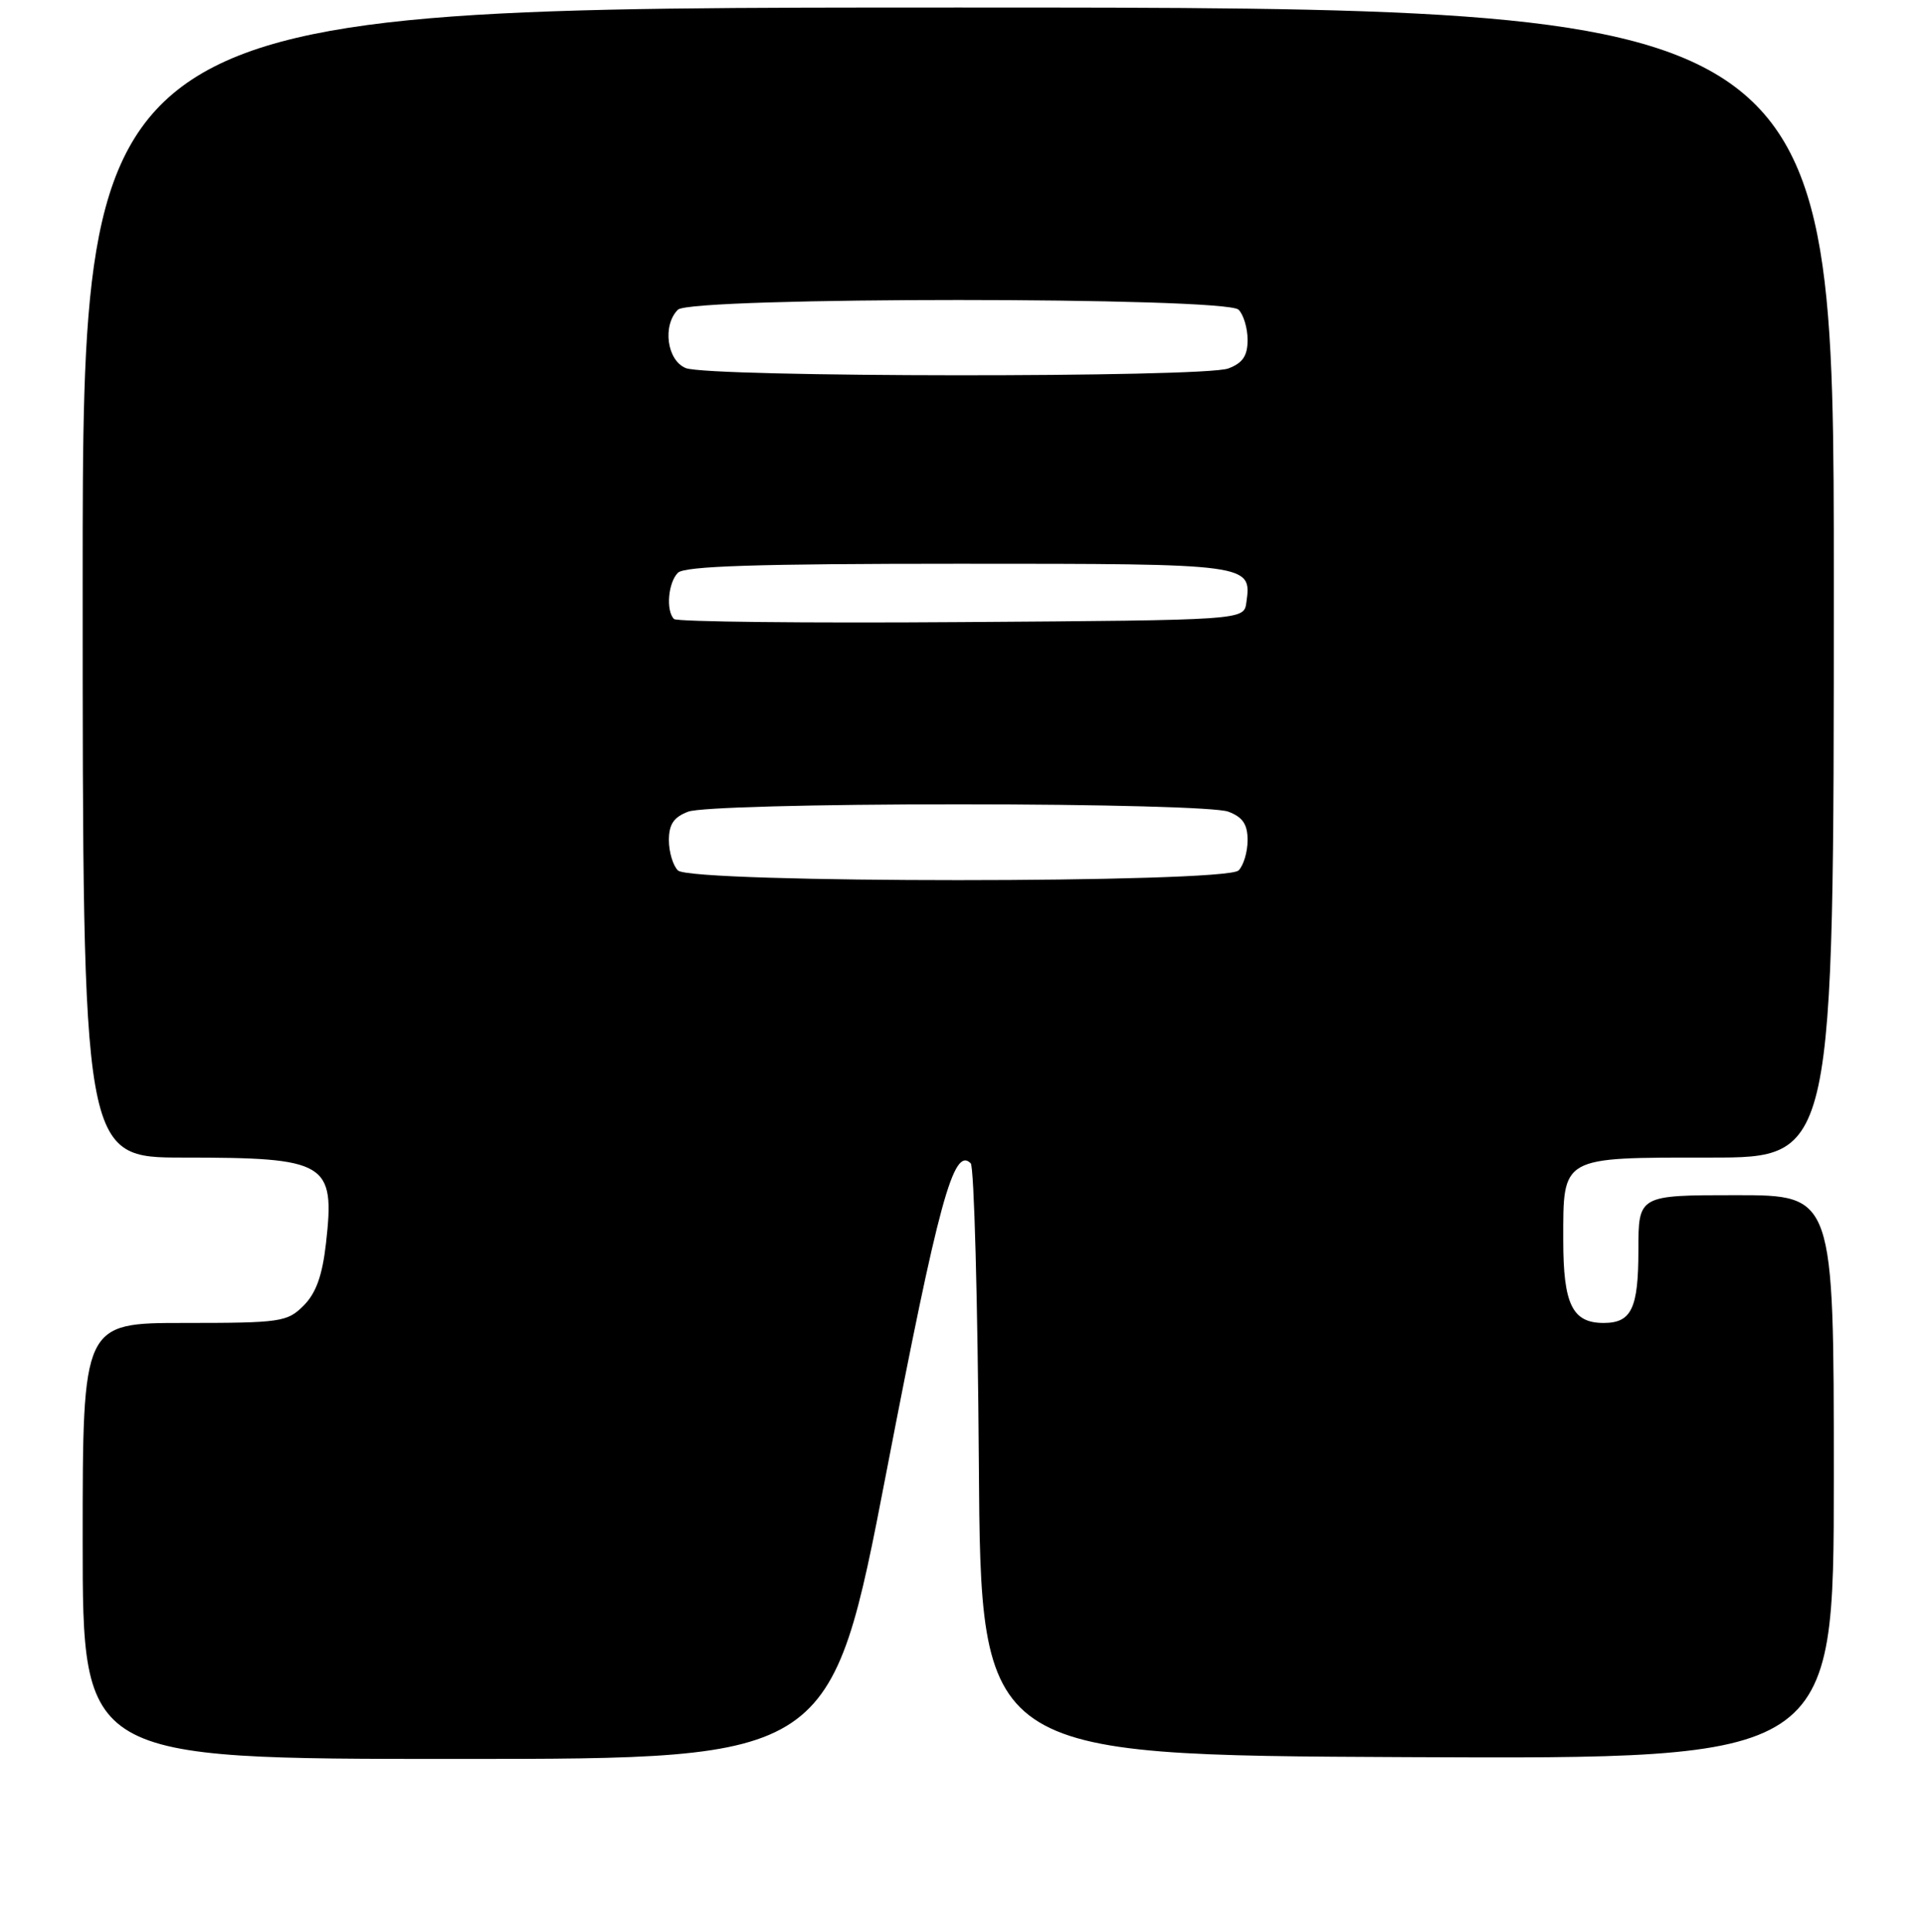 <?xml version="1.0" encoding="UTF-8" standalone="no"?>
<!DOCTYPE svg PUBLIC "-//W3C//DTD SVG 1.1//EN" "http://www.w3.org/Graphics/SVG/1.1/DTD/svg11.dtd" >
<svg xmlns="http://www.w3.org/2000/svg" xmlns:xlink="http://www.w3.org/1999/xlink" version="1.1" viewBox="0 0 256 257">
 <g >
 <path fill="currentColor"
d=" M 117.96 195.75 C 124.90 159.75 126.88 152.48 129.16 154.76 C 129.61 155.21 130.09 173.11 130.24 194.54 C 130.50 233.50 130.50 233.50 187.25 233.76 C 244.00 234.02 244.00 234.02 244.00 196.51 C 244.00 159.00 244.00 159.00 231.00 159.00 C 218.00 159.00 218.00 159.00 218.00 166.30 C 218.00 174.08 217.08 176.00 213.37 176.00 C 209.21 176.00 208.00 173.52 208.00 165.00 C 208.00 153.76 207.58 154.00 227.57 154.00 C 244.00 154.00 244.00 154.00 244.00 77.50 C 244.00 1.00 244.00 1.00 127.50 1.00 C 11.00 1.00 11.00 1.00 11.00 77.50 C 11.00 154.00 11.00 154.00 24.43 154.00 C 43.53 154.00 44.59 154.63 43.38 165.36 C 42.89 169.71 42.05 172.04 40.39 173.70 C 38.22 175.87 37.35 176.00 24.55 176.00 C 11.00 176.00 11.00 176.00 11.00 205.00 C 11.00 234.00 11.00 234.00 60.79 234.00 C 110.58 234.00 110.58 234.00 117.96 195.75 Z  M 90.20 115.80 C 89.54 115.14 89.00 113.33 89.00 111.78 C 89.00 109.66 89.65 108.70 91.57 107.98 C 93.05 107.41 108.24 107.00 127.50 107.00 C 146.76 107.00 161.95 107.41 163.43 107.98 C 165.35 108.70 166.00 109.66 166.00 111.78 C 166.00 113.33 165.46 115.14 164.80 115.80 C 163.08 117.52 91.92 117.52 90.20 115.80 Z  M 89.68 82.35 C 88.58 81.25 88.90 77.50 90.20 76.20 C 91.09 75.31 100.77 75.00 127.58 75.00 C 166.57 75.00 166.56 75.00 165.83 80.19 C 165.50 82.50 165.50 82.50 127.93 82.76 C 107.26 82.91 90.05 82.72 89.68 82.35 Z  M 91.25 48.97 C 88.74 47.96 88.11 43.29 90.20 41.20 C 91.92 39.48 163.08 39.48 164.80 41.20 C 165.46 41.86 166.00 43.67 166.00 45.22 C 166.00 47.34 165.35 48.30 163.43 49.02 C 160.19 50.26 94.33 50.21 91.25 48.97 Z "/>
</g>
</svg>